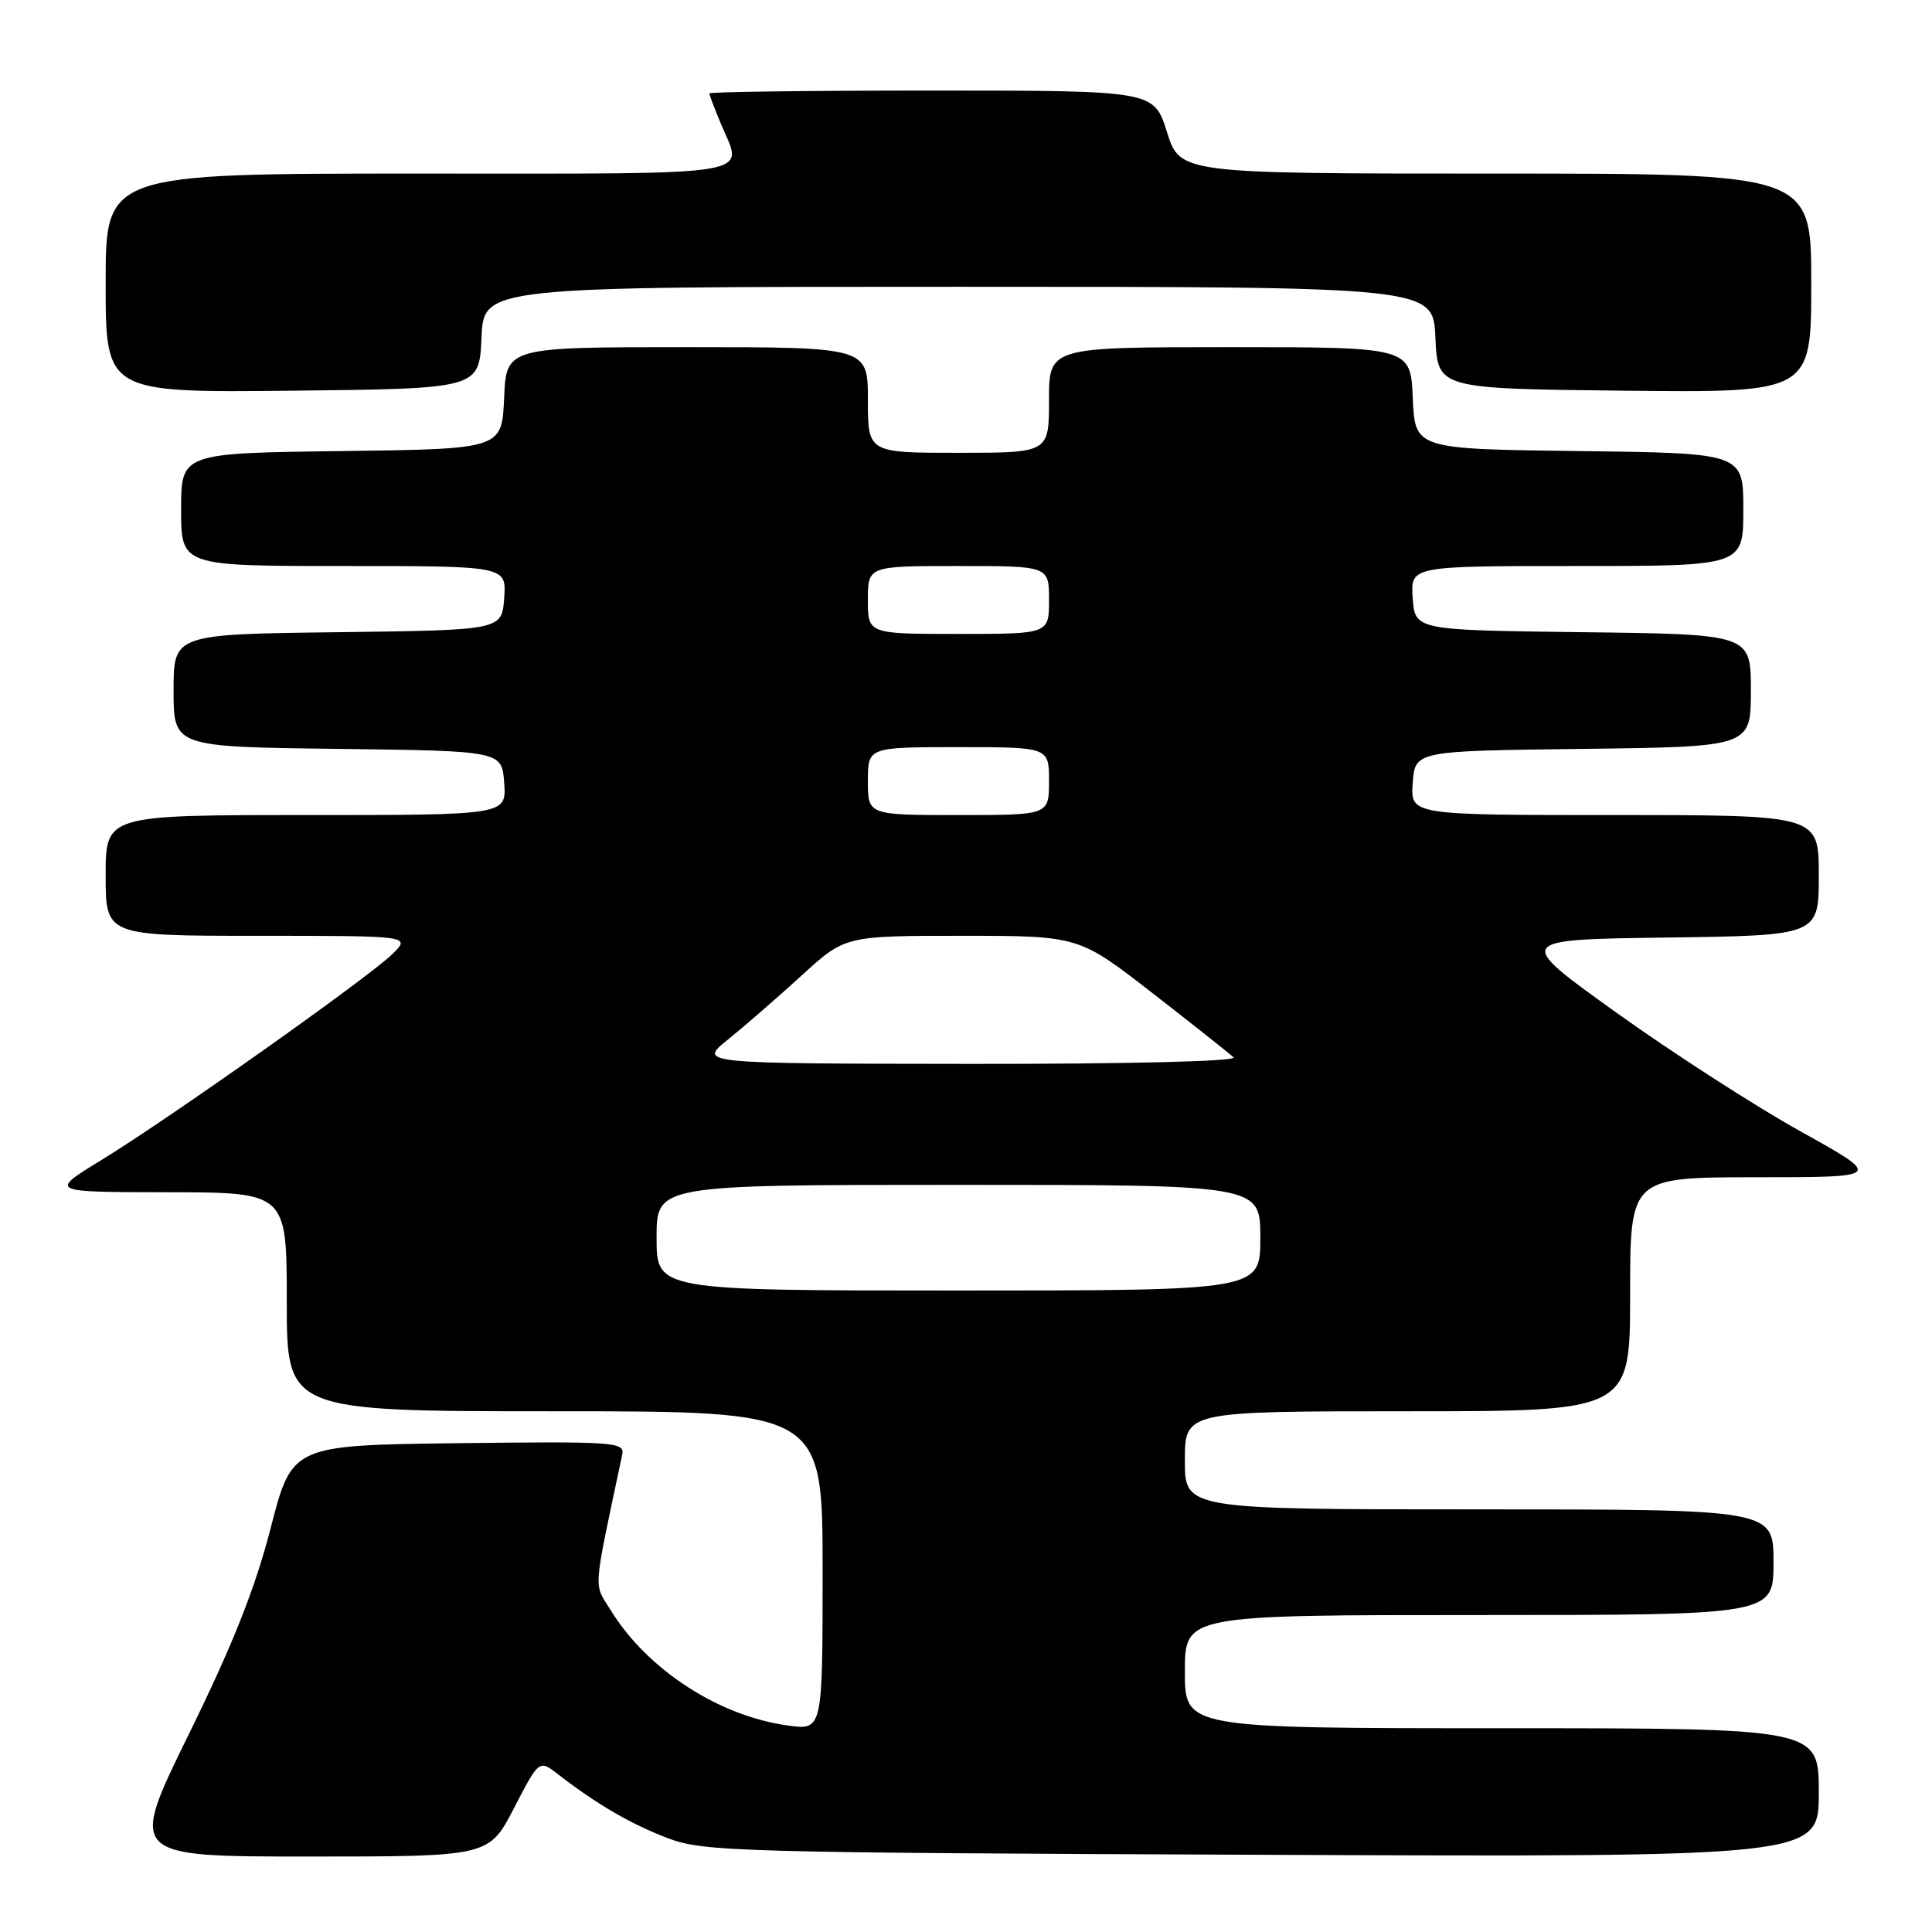 <?xml version="1.0" encoding="UTF-8" standalone="no"?>
<!DOCTYPE svg PUBLIC "-//W3C//DTD SVG 1.1//EN" "http://www.w3.org/Graphics/SVG/1.1/DTD/svg11.dtd" >
<svg xmlns="http://www.w3.org/2000/svg" xmlns:xlink="http://www.w3.org/1999/xlink" version="1.1" viewBox="0 0 256 256">
 <g >
 <path fill="currentColor"
d=" M 68.11 239.58 C 71.44 233.15 71.44 233.15 73.97 235.12 C 79.08 239.08 83.62 241.72 88.50 243.57 C 93.22 245.36 97.64 245.49 167.25 245.77 C 241.00 246.07 241.00 246.07 241.00 237.54 C 241.00 229.00 241.00 229.00 199.00 229.00 C 157.00 229.00 157.00 229.00 157.00 221.50 C 157.00 214.00 157.00 214.00 196.00 214.00 C 235.00 214.00 235.00 214.00 235.00 207.00 C 235.00 200.00 235.00 200.00 196.00 200.00 C 157.00 200.00 157.00 200.00 157.00 193.50 C 157.00 187.00 157.00 187.00 186.50 187.00 C 216.00 187.00 216.00 187.00 216.00 171.50 C 216.00 156.00 216.00 156.00 232.75 155.99 C 249.50 155.99 249.50 155.99 238.61 149.93 C 232.62 146.60 221.63 139.52 214.19 134.19 C 200.67 124.50 200.67 124.50 220.83 124.23 C 241.00 123.96 241.00 123.96 241.00 115.98 C 241.00 108.00 241.00 108.00 213.94 108.00 C 186.89 108.00 186.89 108.00 187.19 103.75 C 187.50 99.50 187.50 99.50 209.75 99.23 C 232.00 98.96 232.00 98.96 232.00 91.50 C 232.00 84.04 232.00 84.04 209.75 83.77 C 187.50 83.50 187.50 83.50 187.19 79.25 C 186.89 75.00 186.89 75.00 208.94 75.00 C 231.00 75.00 231.00 75.00 231.00 67.52 C 231.00 60.04 231.00 60.04 209.25 59.77 C 187.50 59.50 187.50 59.50 187.20 52.75 C 186.91 46.00 186.91 46.00 162.95 46.00 C 139.00 46.00 139.00 46.00 139.00 53.00 C 139.00 60.00 139.00 60.00 127.00 60.00 C 115.00 60.00 115.00 60.00 115.00 53.00 C 115.00 46.00 115.00 46.00 91.05 46.00 C 67.09 46.00 67.09 46.00 66.80 52.75 C 66.50 59.50 66.50 59.50 45.25 59.77 C 24.00 60.04 24.00 60.04 24.00 67.52 C 24.00 75.00 24.00 75.00 45.56 75.00 C 67.11 75.00 67.11 75.00 66.81 79.25 C 66.50 83.50 66.50 83.50 44.75 83.77 C 23.00 84.04 23.00 84.04 23.00 91.50 C 23.00 98.96 23.00 98.96 44.75 99.23 C 66.50 99.50 66.50 99.50 66.81 103.75 C 67.11 108.00 67.11 108.00 40.56 108.00 C 14.00 108.00 14.00 108.00 14.00 116.00 C 14.00 124.00 14.00 124.00 34.23 124.00 C 54.45 124.00 54.45 124.00 51.98 126.43 C 48.81 129.53 22.47 148.18 13.41 153.73 C 6.50 157.96 6.50 157.96 22.25 157.98 C 38.00 158.00 38.00 158.00 38.00 172.50 C 38.00 187.00 38.00 187.00 73.50 187.00 C 109.00 187.00 109.00 187.00 109.00 208.14 C 109.00 229.27 109.00 229.27 104.41 228.64 C 95.24 227.39 85.78 221.24 80.93 213.38 C 78.63 209.66 78.50 211.39 82.45 192.73 C 82.80 191.08 81.41 190.98 60.76 191.23 C 38.69 191.50 38.69 191.50 35.86 202.50 C 33.80 210.49 30.84 217.94 25.04 229.75 C 17.06 246.00 17.06 246.00 40.92 246.00 C 64.78 246.00 64.78 246.00 68.11 239.58 Z  M 63.80 44.75 C 64.09 38.00 64.09 38.00 127.00 38.00 C 189.91 38.00 189.91 38.00 190.20 44.75 C 190.50 51.50 190.50 51.50 215.25 51.77 C 240.00 52.03 240.00 52.03 240.00 37.52 C 240.00 23.00 240.00 23.00 198.18 23.00 C 156.37 23.00 156.37 23.00 154.63 17.50 C 152.90 12.00 152.90 12.00 123.45 12.00 C 107.25 12.00 94.00 12.17 94.00 12.38 C 94.00 12.59 94.67 14.37 95.50 16.35 C 98.49 23.50 101.52 23.00 55.50 23.00 C 14.00 23.00 14.00 23.00 14.00 37.52 C 14.00 52.03 14.00 52.03 38.75 51.77 C 63.50 51.50 63.50 51.50 63.80 44.75 Z  M 87.00 164.00 C 87.00 157.00 87.00 157.00 127.00 157.00 C 167.00 157.00 167.00 157.00 167.00 164.00 C 167.00 171.00 167.00 171.00 127.00 171.00 C 87.00 171.00 87.00 171.00 87.00 164.00 Z  M 96.49 137.72 C 98.68 135.95 103.07 132.14 106.23 129.25 C 111.98 124.00 111.98 124.00 127.46 124.00 C 142.94 124.00 142.94 124.00 152.72 131.60 C 158.10 135.78 162.93 139.61 163.45 140.10 C 164.01 140.63 149.70 140.99 128.45 140.97 C 92.50 140.93 92.50 140.93 96.49 137.72 Z  M 115.00 103.50 C 115.00 99.00 115.00 99.00 127.00 99.00 C 139.00 99.00 139.00 99.00 139.00 103.50 C 139.00 108.00 139.00 108.00 127.00 108.00 C 115.00 108.00 115.00 108.00 115.00 103.50 Z  M 115.00 79.50 C 115.00 75.00 115.00 75.00 127.00 75.00 C 139.00 75.00 139.00 75.00 139.00 79.50 C 139.00 84.00 139.00 84.00 127.00 84.00 C 115.00 84.00 115.00 84.00 115.00 79.50 Z "/>
</g>
</svg>